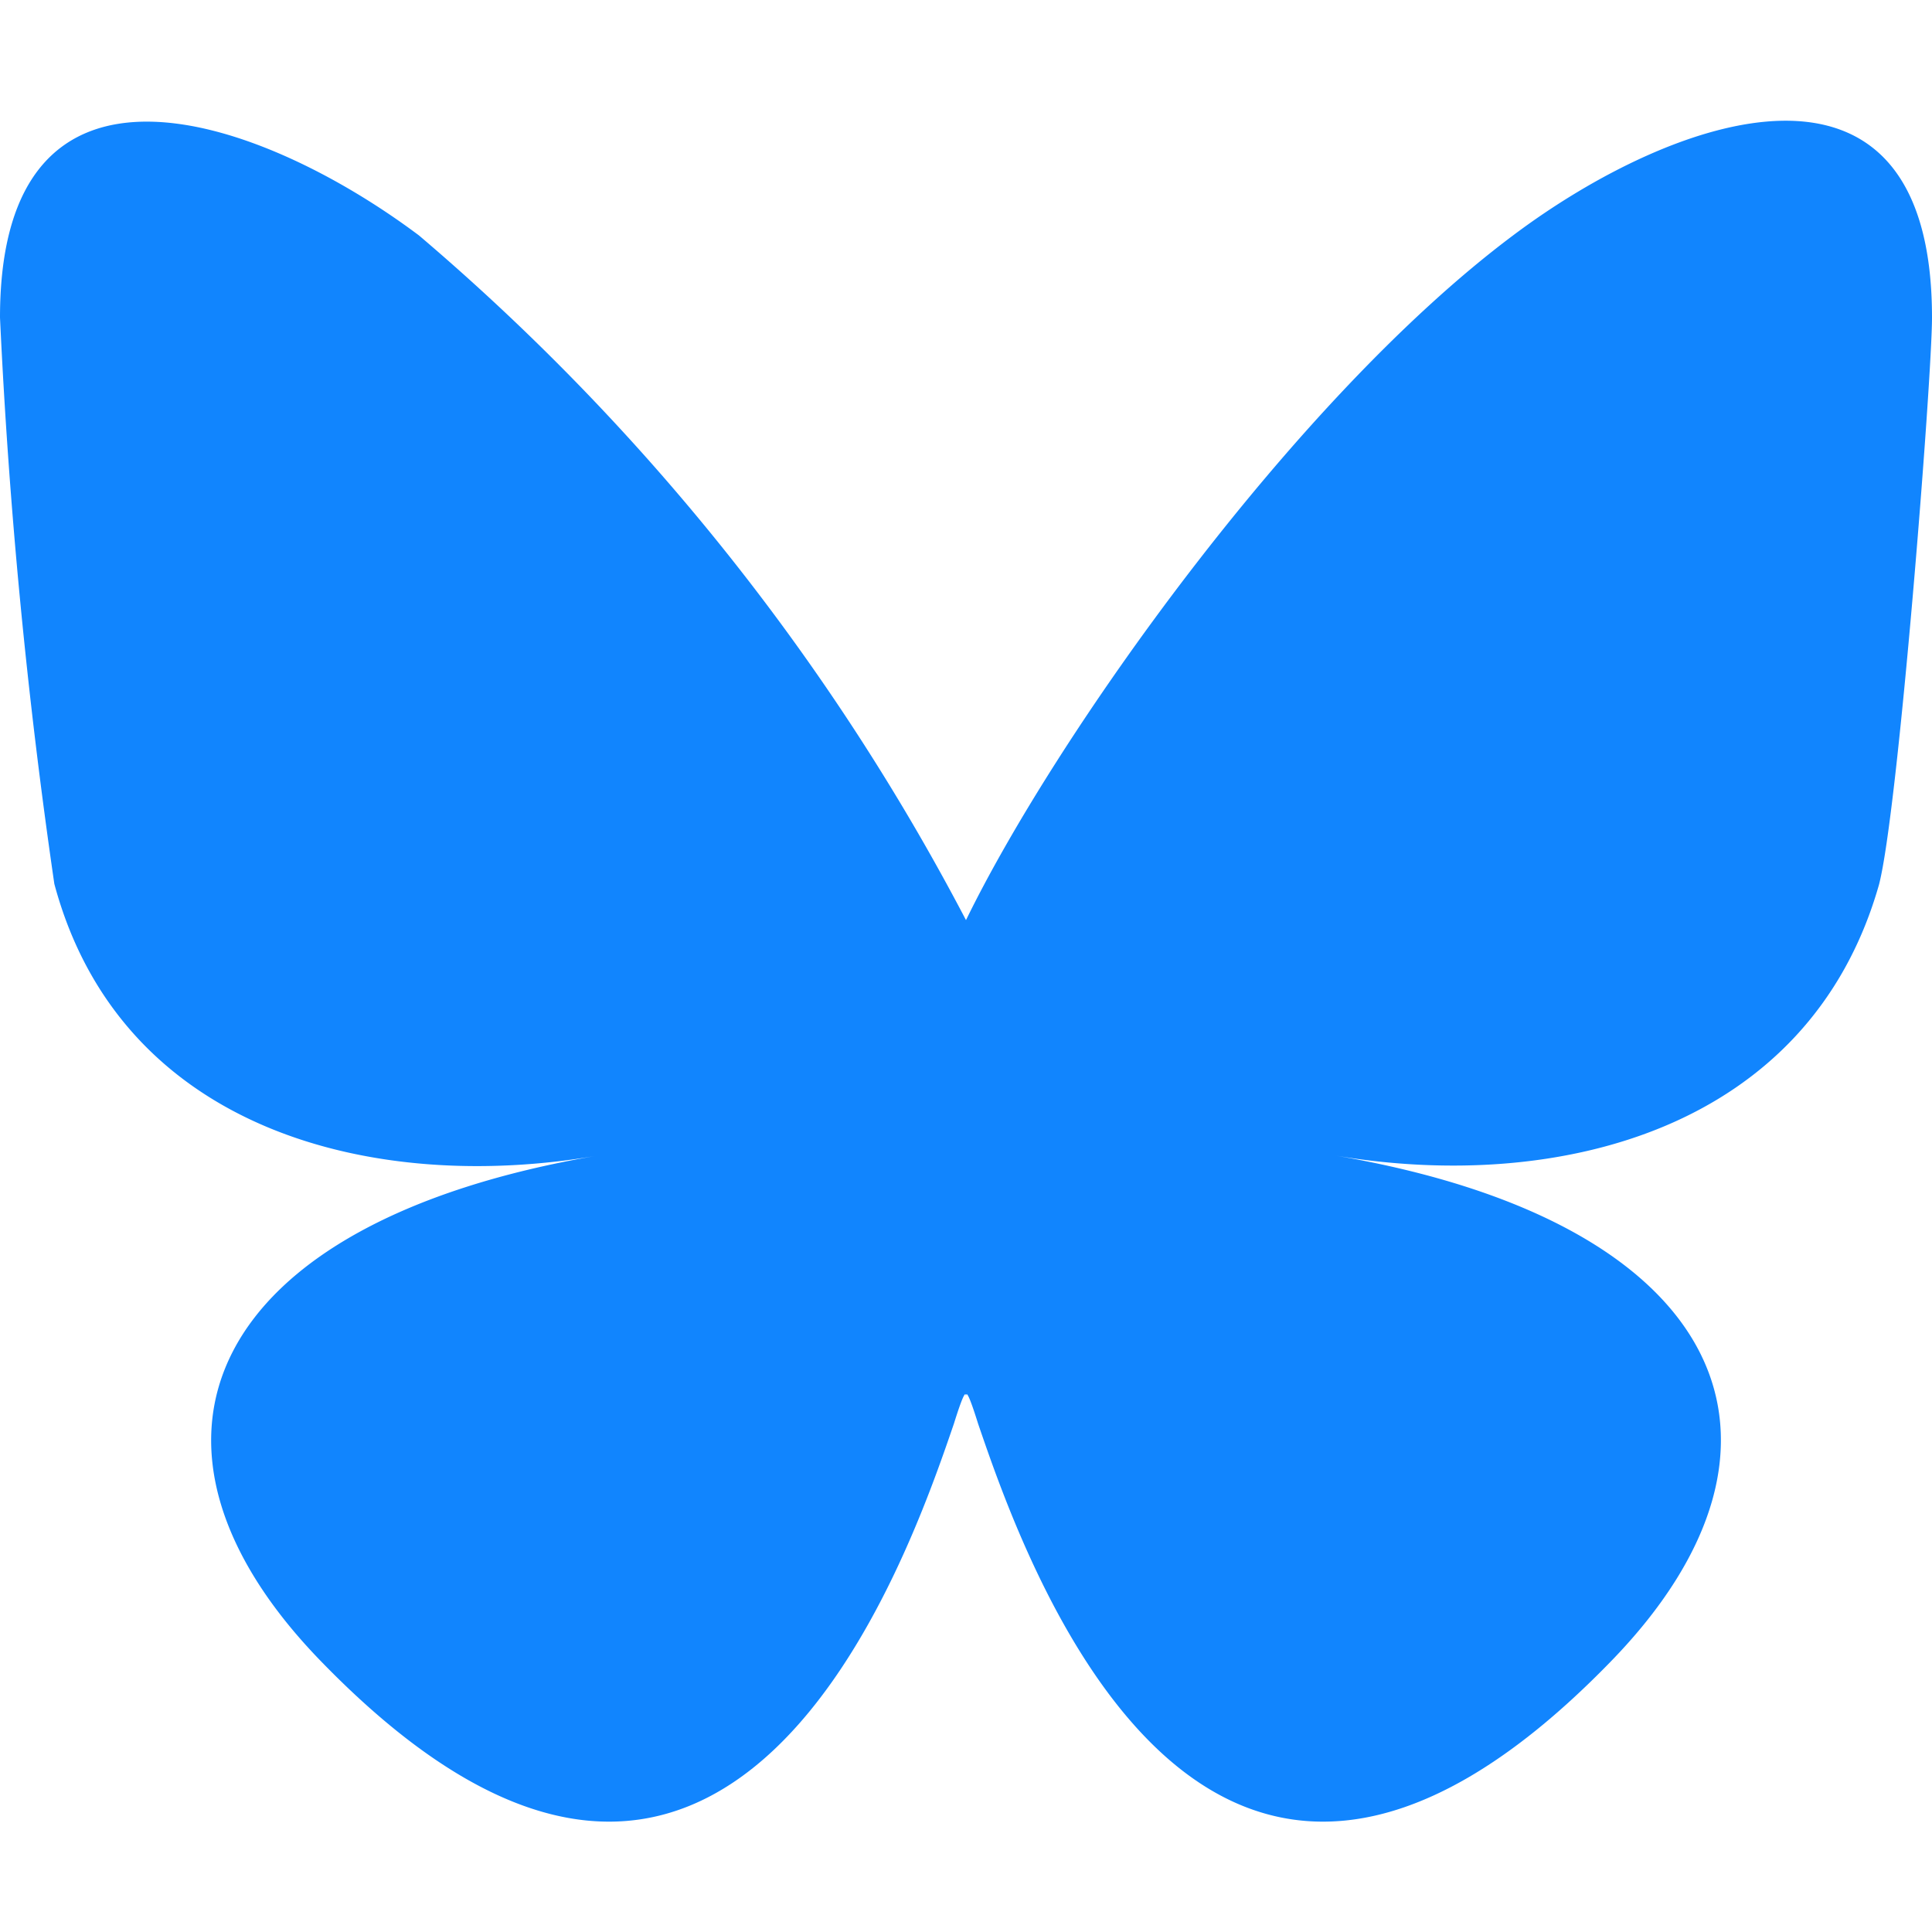 <svg aria-hidden="true" height="1em" stroke-linejoin="round" viewBox="0 0 16 16" width="1em"><path fill="#1185FE" d="M3.47 1.95A19 19 0 0 1 8 7.62c.73-1.5 2.7-4.3 4.53-5.67C13.86.95 16 .19 16 2.63c0 .5-.28 4.1-.44 4.7-.58 2.03-2.66 2.55-4.5 2.24 3.23.55 4.05 2.38 2.27 4.2-3.37 3.46-4.85-.87-5.23-1.98q-.1-.32-.1-.22 0-.1-.1.22c-.38 1.11-1.86 5.44-5.23 1.98-1.78-1.82-.96-3.65 2.28-4.2C3.1 9.89 1 9.37.45 7.32A48 48 0 0 1 0 2.63C0 .2 2.15.96 3.47 1.95"></path></svg>